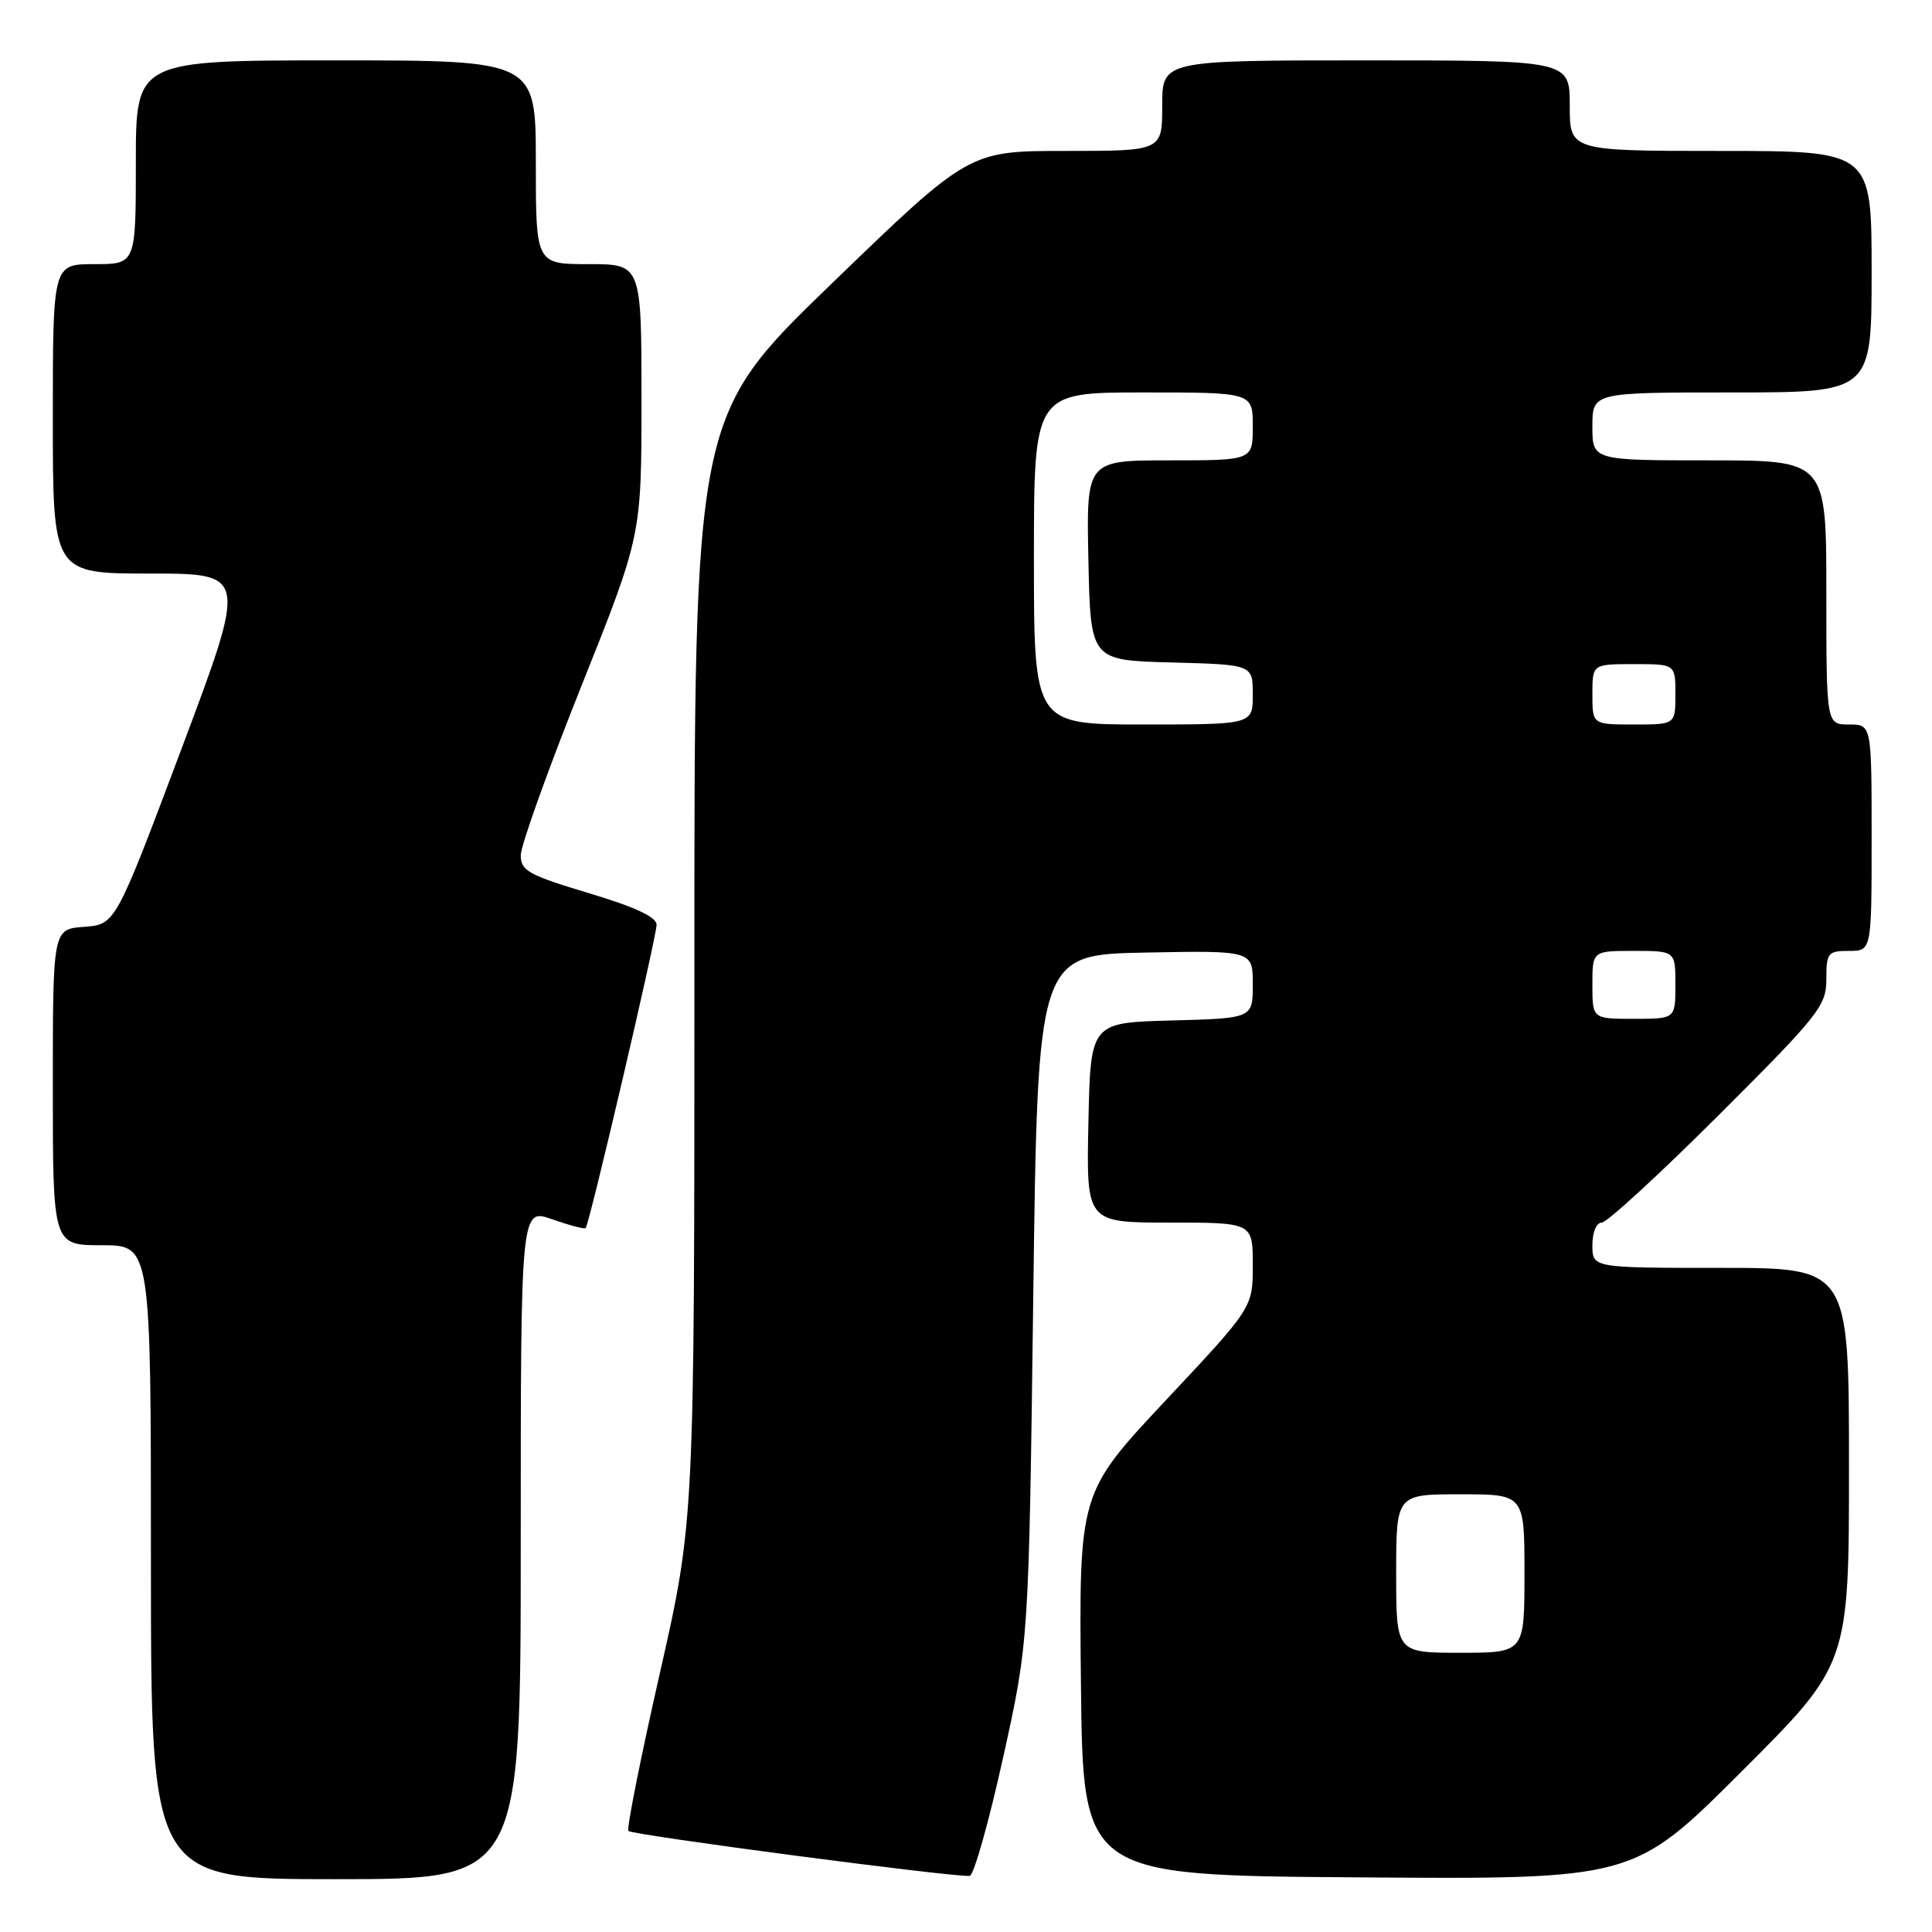 <?xml version="1.0" encoding="UTF-8" standalone="no"?>
<!DOCTYPE svg PUBLIC "-//W3C//DTD SVG 1.1//EN" "http://www.w3.org/Graphics/SVG/1.1/DTD/svg11.dtd" >
<svg xmlns="http://www.w3.org/2000/svg" xmlns:xlink="http://www.w3.org/1999/xlink" version="1.1" viewBox="0 0 256 256">
 <g >
 <path fill="currentColor"
d=" M 69.00 204.54 C 69.00 160.09 69.00 160.09 73.16 161.56 C 75.44 162.36 77.44 162.89 77.60 162.73 C 78.09 162.25 87.00 124.13 87.00 122.53 C 87.00 121.51 84.14 120.18 78.00 118.34 C 70.04 115.95 69.00 115.38 69.00 113.33 C 69.00 112.06 72.60 102.01 77.00 91.00 C 85.00 70.98 85.00 70.98 85.00 52.99 C 85.00 35.00 85.00 35.00 78.00 35.00 C 71.00 35.00 71.00 35.00 71.00 21.50 C 71.00 8.00 71.00 8.00 44.50 8.00 C 18.00 8.00 18.00 8.00 18.00 21.50 C 18.00 35.00 18.00 35.00 12.50 35.00 C 7.00 35.00 7.00 35.00 7.00 55.50 C 7.00 76.00 7.00 76.00 19.89 76.00 C 32.77 76.00 32.77 76.00 24.04 99.25 C 15.30 122.50 15.30 122.50 11.15 122.81 C 7.00 123.11 7.00 123.11 7.00 144.06 C 7.00 165.00 7.00 165.00 13.50 165.00 C 20.00 165.00 20.00 165.00 20.00 207.00 C 20.00 249.00 20.00 249.00 44.50 249.00 C 69.00 249.00 69.00 249.00 69.00 204.54 Z  M 132.91 232.92 C 136.32 217.50 136.32 217.50 136.91 172.00 C 137.50 126.50 137.50 126.50 151.75 126.22 C 166.00 125.95 166.00 125.95 166.00 130.44 C 166.00 134.93 166.00 134.93 155.25 135.22 C 144.50 135.50 144.50 135.50 144.22 148.75 C 143.94 162.00 143.94 162.00 154.97 162.00 C 166.00 162.00 166.00 162.00 166.00 167.63 C 166.00 173.26 166.00 173.26 154.48 185.54 C 142.97 197.82 142.97 197.82 143.23 223.16 C 143.50 248.50 143.50 248.50 179.97 248.76 C 216.45 249.03 216.45 249.03 230.72 234.78 C 245.00 220.53 245.00 220.53 245.00 194.26 C 245.00 168.00 245.00 168.00 228.00 168.00 C 211.00 168.00 211.00 168.00 211.00 165.00 C 211.00 163.28 211.53 162.00 212.24 162.00 C 212.92 162.00 219.89 155.59 227.74 147.76 C 241.04 134.49 242.00 133.27 242.00 129.76 C 242.00 126.25 242.20 126.00 245.00 126.00 C 248.00 126.00 248.00 126.00 248.00 111.00 C 248.00 96.00 248.00 96.00 245.00 96.00 C 242.00 96.00 242.00 96.00 242.00 78.50 C 242.00 61.00 242.00 61.00 226.50 61.00 C 211.00 61.00 211.00 61.00 211.00 56.50 C 211.00 52.00 211.00 52.00 229.50 52.00 C 248.00 52.00 248.00 52.00 248.00 36.00 C 248.00 20.00 248.00 20.00 228.00 20.00 C 208.00 20.00 208.00 20.00 208.00 14.00 C 208.00 8.00 208.00 8.00 181.00 8.00 C 154.00 8.00 154.00 8.00 154.00 14.00 C 154.00 20.00 154.00 20.00 141.19 20.00 C 128.39 20.00 128.39 20.00 110.19 37.59 C 92.00 55.17 92.00 55.17 92.01 128.34 C 92.02 201.50 92.02 201.50 87.41 221.81 C 84.87 232.99 83.01 242.34 83.27 242.61 C 83.84 243.17 127.05 248.85 128.50 248.56 C 129.05 248.44 131.03 241.41 132.91 232.92 Z  M 185.00 208.50 C 185.00 198.00 185.00 198.00 193.50 198.00 C 202.00 198.00 202.00 198.00 202.00 208.50 C 202.00 219.00 202.00 219.00 193.50 219.00 C 185.00 219.00 185.00 219.00 185.00 208.50 Z  M 211.00 130.50 C 211.00 126.00 211.00 126.00 216.50 126.00 C 222.00 126.00 222.00 126.00 222.00 130.50 C 222.00 135.00 222.00 135.00 216.50 135.00 C 211.00 135.00 211.00 135.00 211.00 130.50 Z  M 137.00 74.00 C 137.00 52.00 137.00 52.00 151.50 52.00 C 166.00 52.00 166.00 52.00 166.00 56.50 C 166.00 61.00 166.00 61.00 154.97 61.00 C 143.94 61.00 143.94 61.00 144.22 74.25 C 144.50 87.50 144.50 87.50 155.25 87.78 C 166.00 88.07 166.00 88.07 166.00 92.03 C 166.00 96.00 166.00 96.00 151.50 96.00 C 137.00 96.00 137.00 96.00 137.00 74.00 Z  M 211.00 92.00 C 211.00 88.00 211.00 88.00 216.50 88.00 C 222.00 88.00 222.00 88.00 222.00 92.00 C 222.00 96.00 222.00 96.00 216.50 96.00 C 211.00 96.00 211.00 96.00 211.00 92.00 Z "/>
</g>
</svg>